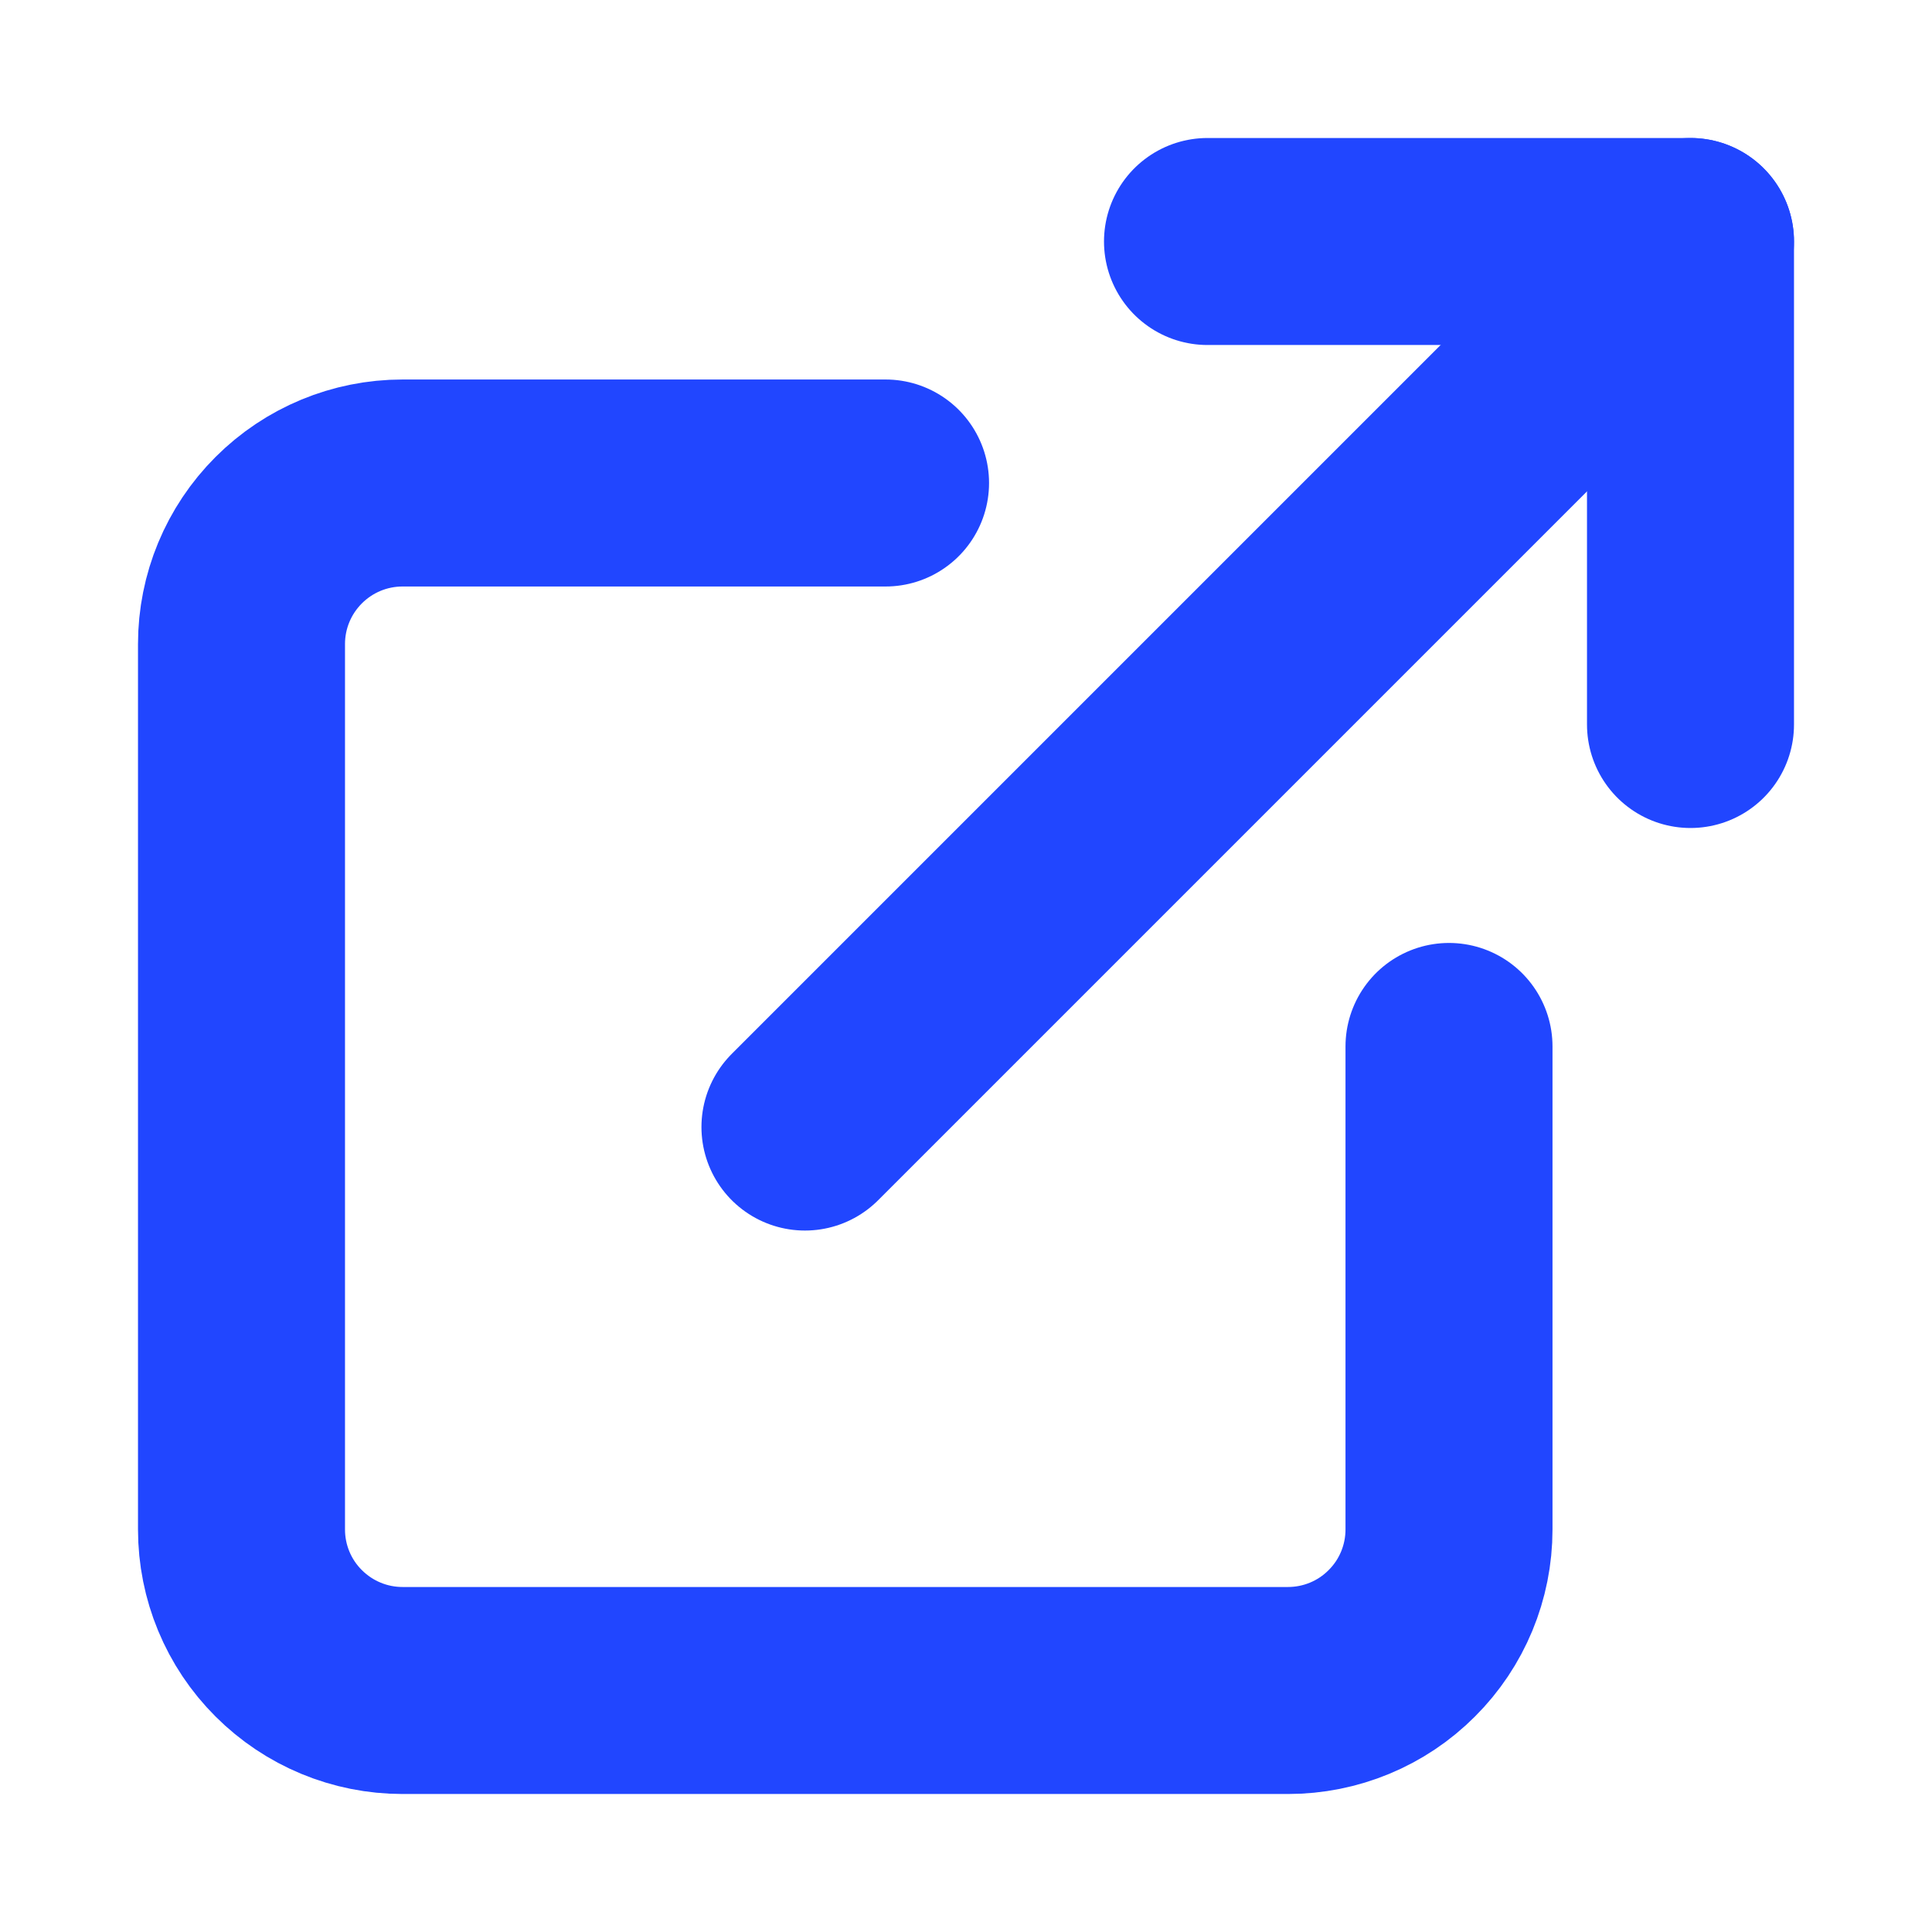 <svg width="14" height="14" viewBox="0 0 14 14" fill="none" xmlns="http://www.w3.org/2000/svg">
<path d="M10.5 7.583V11.083C10.5 11.393 10.377 11.69 10.158 11.908C9.94 12.127 9.643 12.25 9.333 12.25H2.917C2.607 12.25 2.311 12.127 2.092 11.908C1.873 11.69 1.75 11.393 1.75 11.083V4.667C1.75 4.357 1.873 4.061 2.092 3.842C2.311 3.623 2.607 3.5 2.917 3.5H6.417" stroke="#2146FF" stroke-width="1.5" stroke-linecap="round" stroke-linejoin="round"/>
<path d="M8.75 1.75H12.25V5.25" stroke="#2146FF" stroke-width="1.5" stroke-linecap="round" stroke-linejoin="round"/>
<path d="M5.833 8.167L12.25 1.75" stroke="#2146FF" stroke-width="1.5" stroke-linecap="round" stroke-linejoin="round"/>
</svg>
